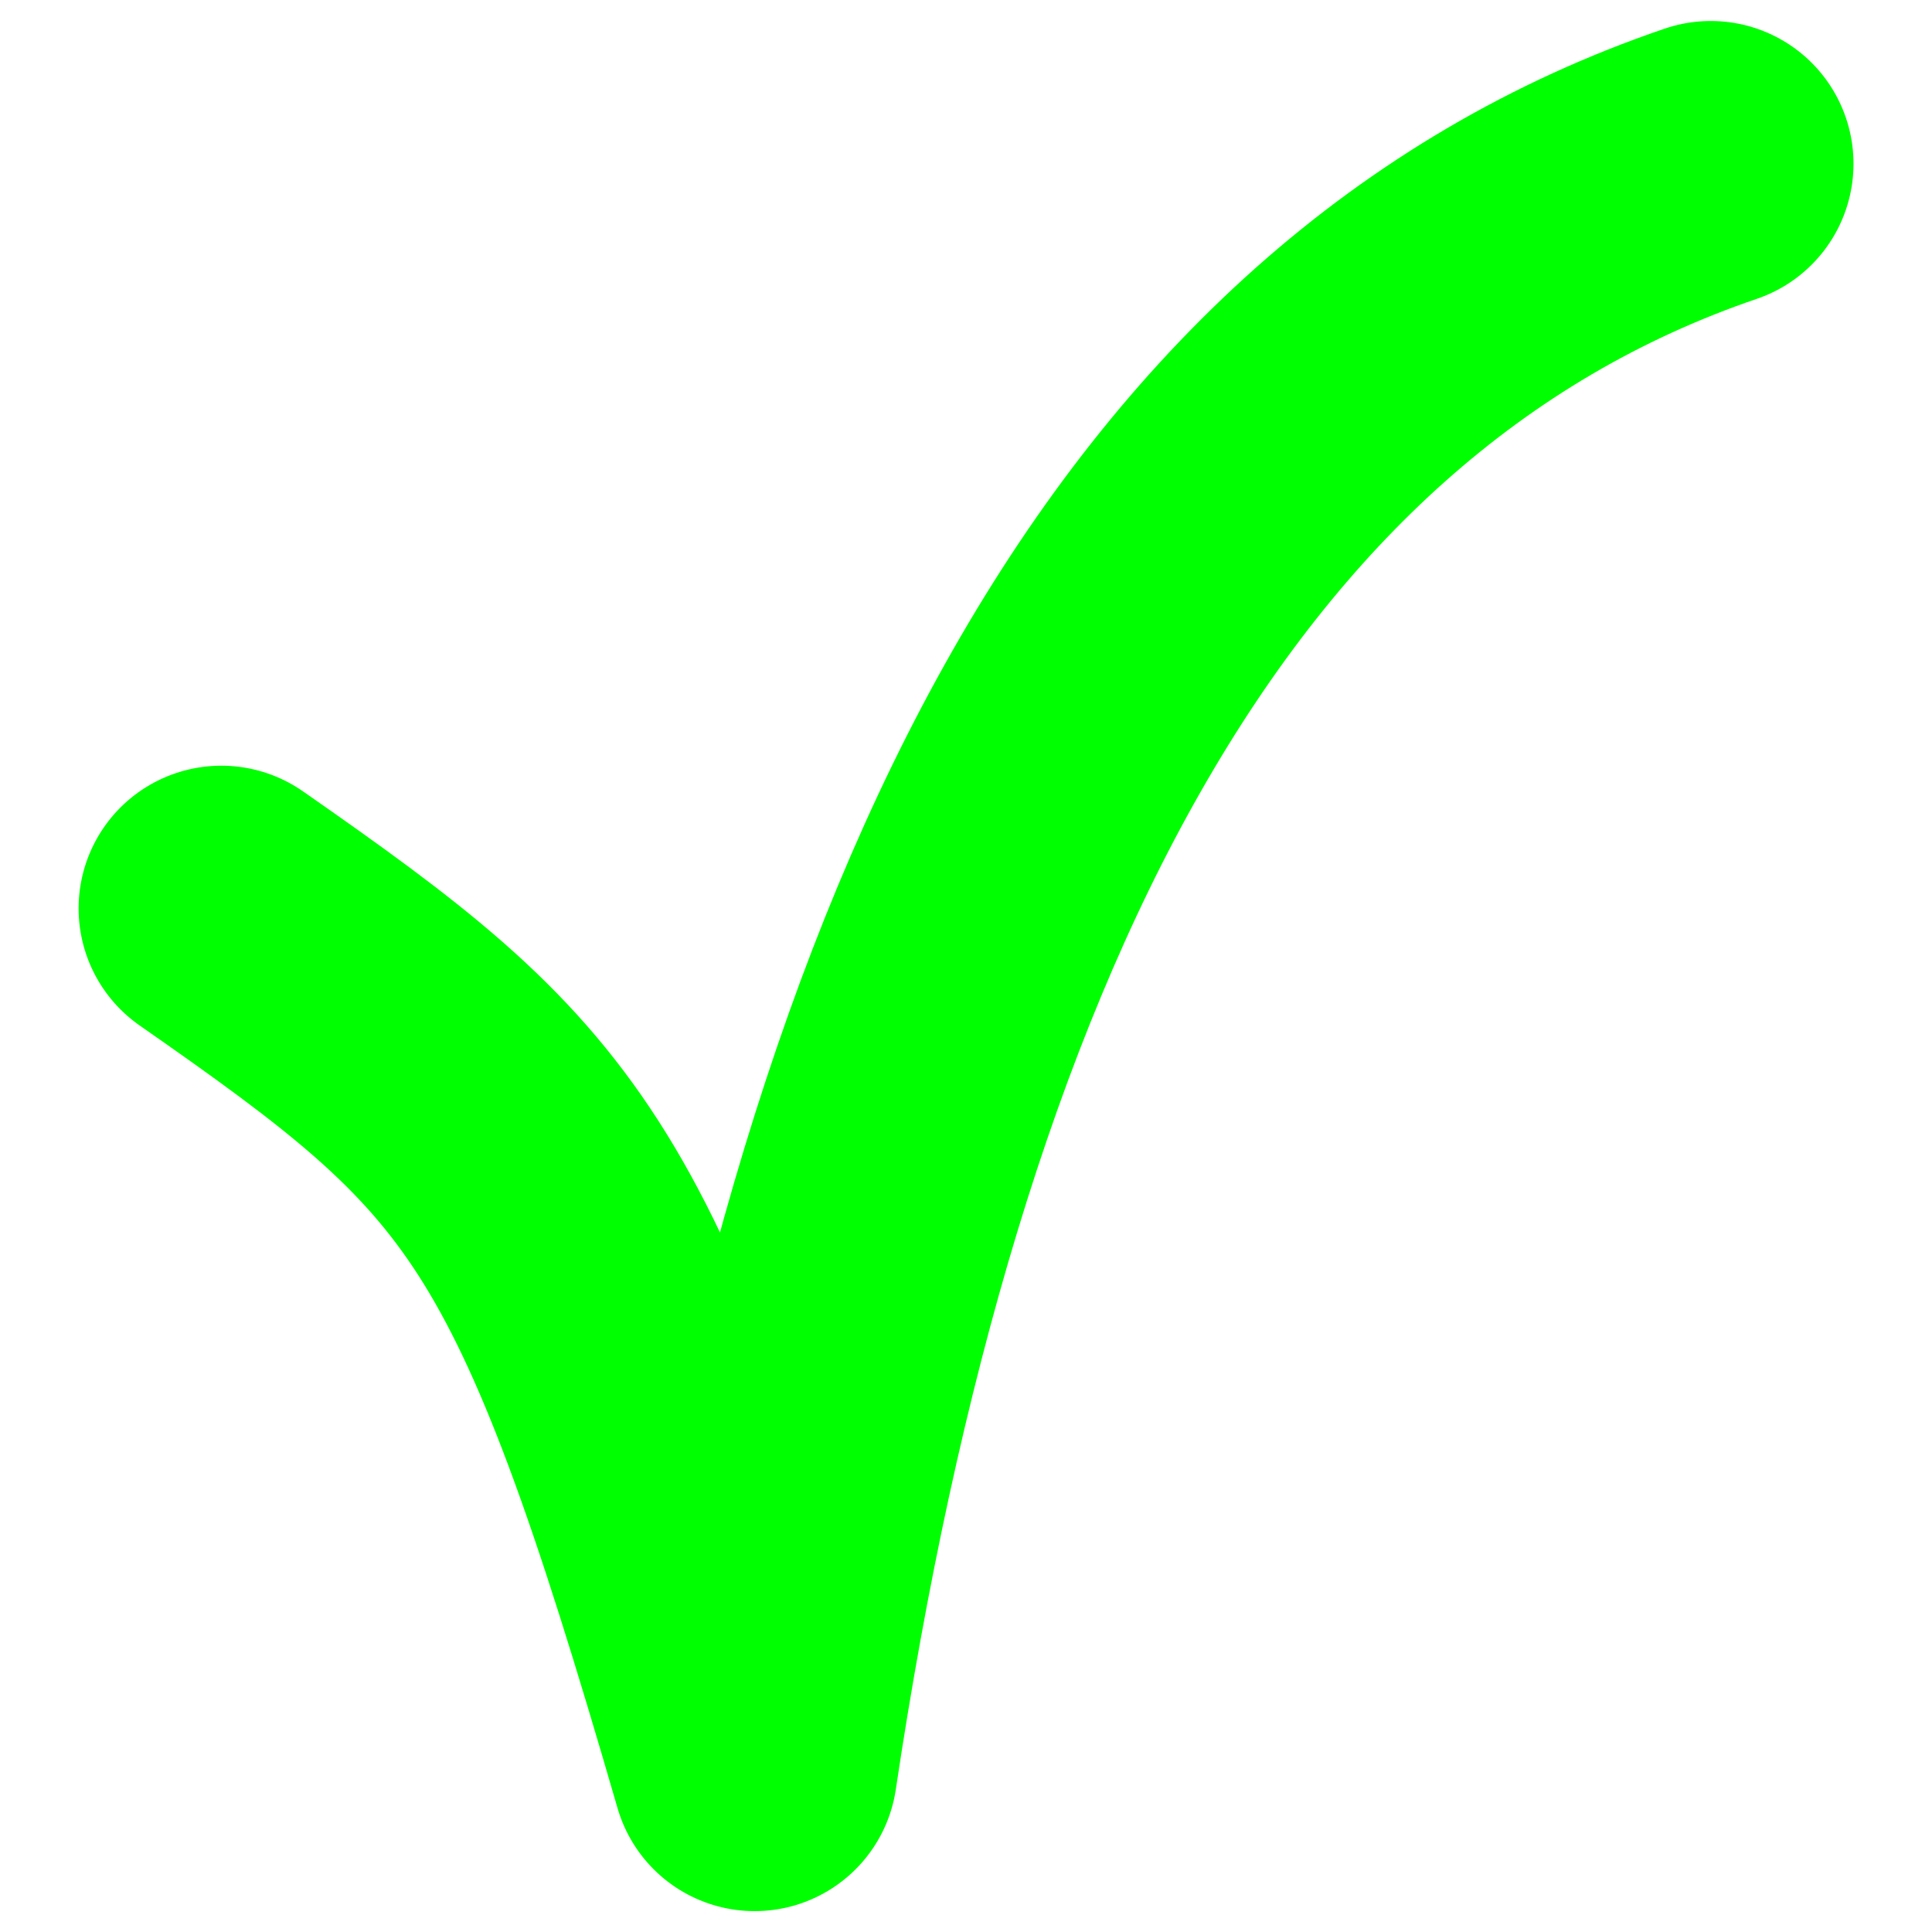 <svg xmlns="http://www.w3.org/2000/svg" viewBox="0 0 16.933 16.933" height="64" width="64"><defs><linearGradient id="a"><stop style="stop-color:#0083ff;stop-opacity:1" offset="0"/><stop style="stop-color:#fff;stop-opacity:1" offset="1"/></linearGradient></defs><path d="M1.94 7.962c2.671 1.862 3.185 2.401 4.674 7.537 1.1-7.347 3.634-12.445 8.38-14.064" style="fill:none;stroke:#0f0;stroke-width:2.502;stroke-linecap:round;stroke-linejoin:round;stroke-miterlimit:4;stroke-dasharray:none;stroke-opacity:1"/></svg>